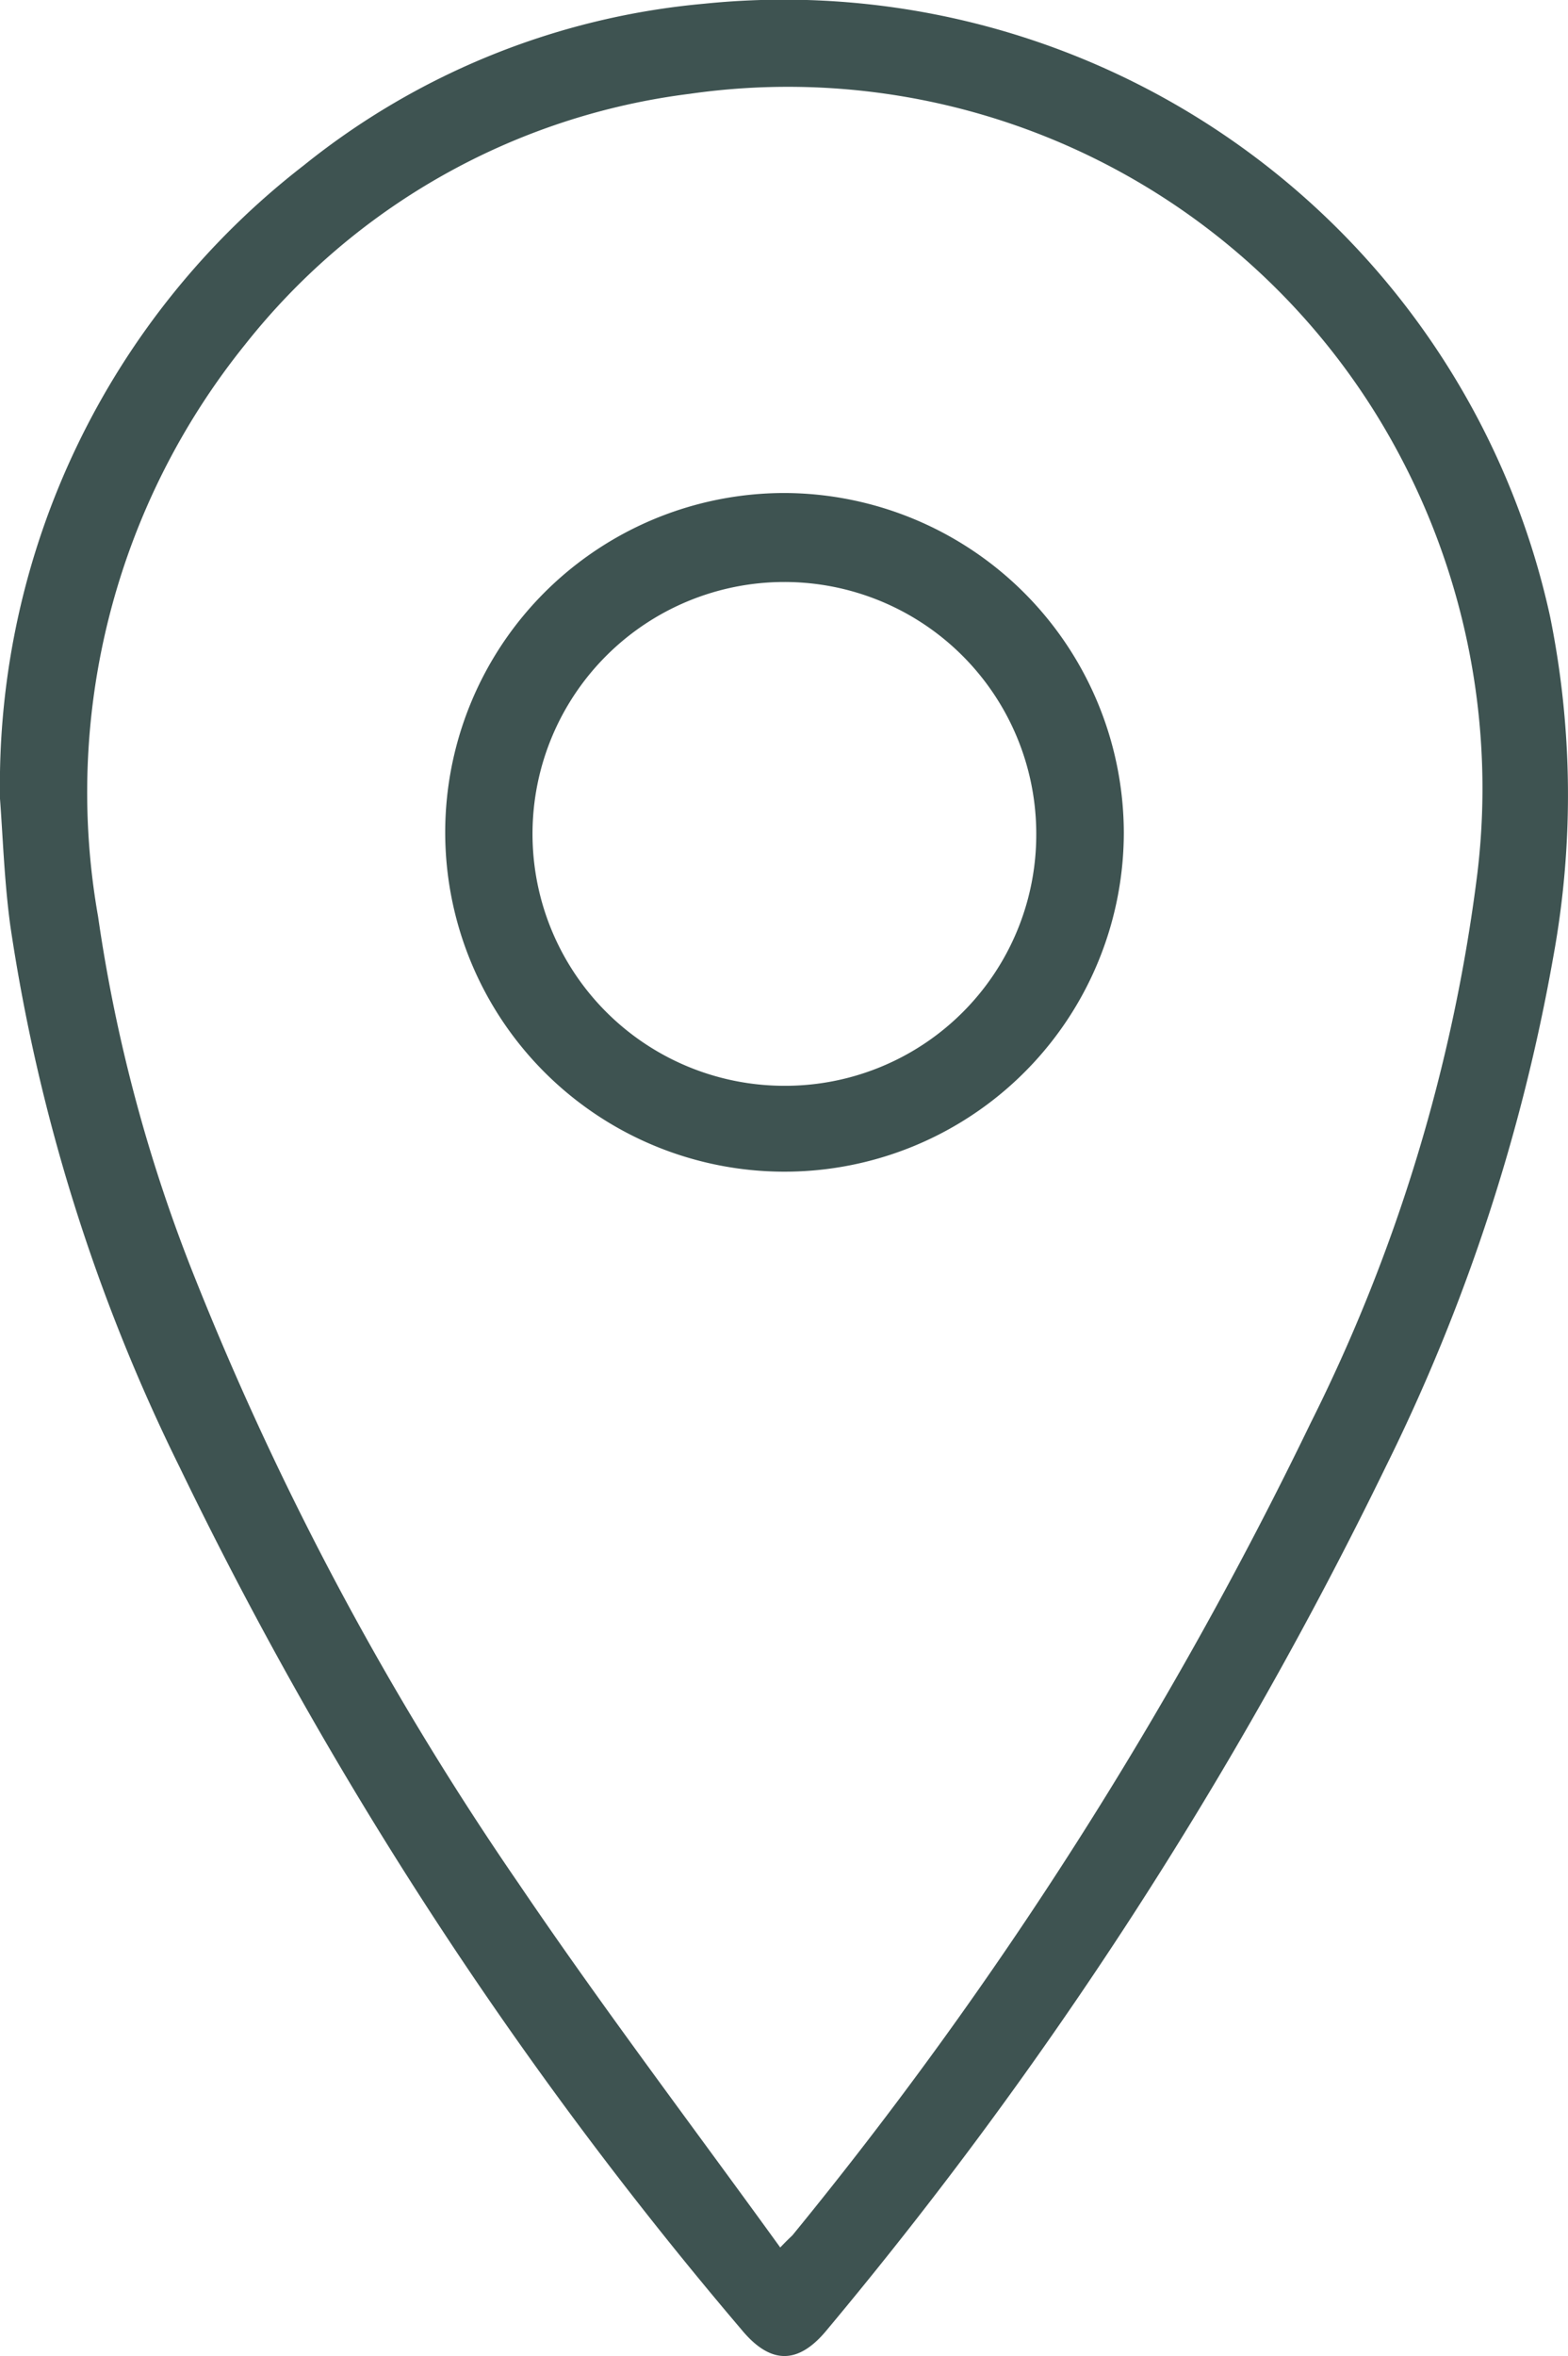 <svg xmlns="http://www.w3.org/2000/svg" width="12.214" height="18.352" viewBox="0 0 12.214 18.352"><defs><style>.a{fill:#3e5351;}</style></defs><g transform="translate(-173.9 -9.971)"><path class="a" d="M173.9,16.181a6.1,6.1,0,0,1,2.365-4.921A5.8,5.8,0,0,1,179.385,10a6.11,6.11,0,0,1,6.589,4.771A7,7,0,0,1,186,17.42a14.685,14.685,0,0,1-1.305,3.974,33.021,33.021,0,0,1-4.352,6.722c-.223.273-.44.275-.667,0A31.541,31.541,0,0,1,175.3,21.4a14.217,14.217,0,0,1-1.32-4.221c-.047-.348-.058-.7-.081-1Zm6.073,11.3c.064-.067.082-.082.1-.1a31.95,31.95,0,0,0,4.035-6.324,13.2,13.2,0,0,0,1.3-4.283,5.54,5.54,0,0,0-.637-3.316,5.391,5.391,0,0,0-5.5-2.756,5.244,5.244,0,0,0-3.459,1.949,5.56,5.56,0,0,0-1.148,4.459,12.286,12.286,0,0,0,.762,2.833,23.973,23.973,0,0,0,2.515,4.7c.648.957,1.346,1.878,2.041,2.839Zm2.681-11.024a2.643,2.643,0,1,1-2.631-2.646,2.652,2.652,0,0,1,2.631,2.646Zm-.682,0A1.962,1.962,0,1,0,180,18.428a1.956,1.956,0,0,0,1.972-1.964Z"/></g></svg>